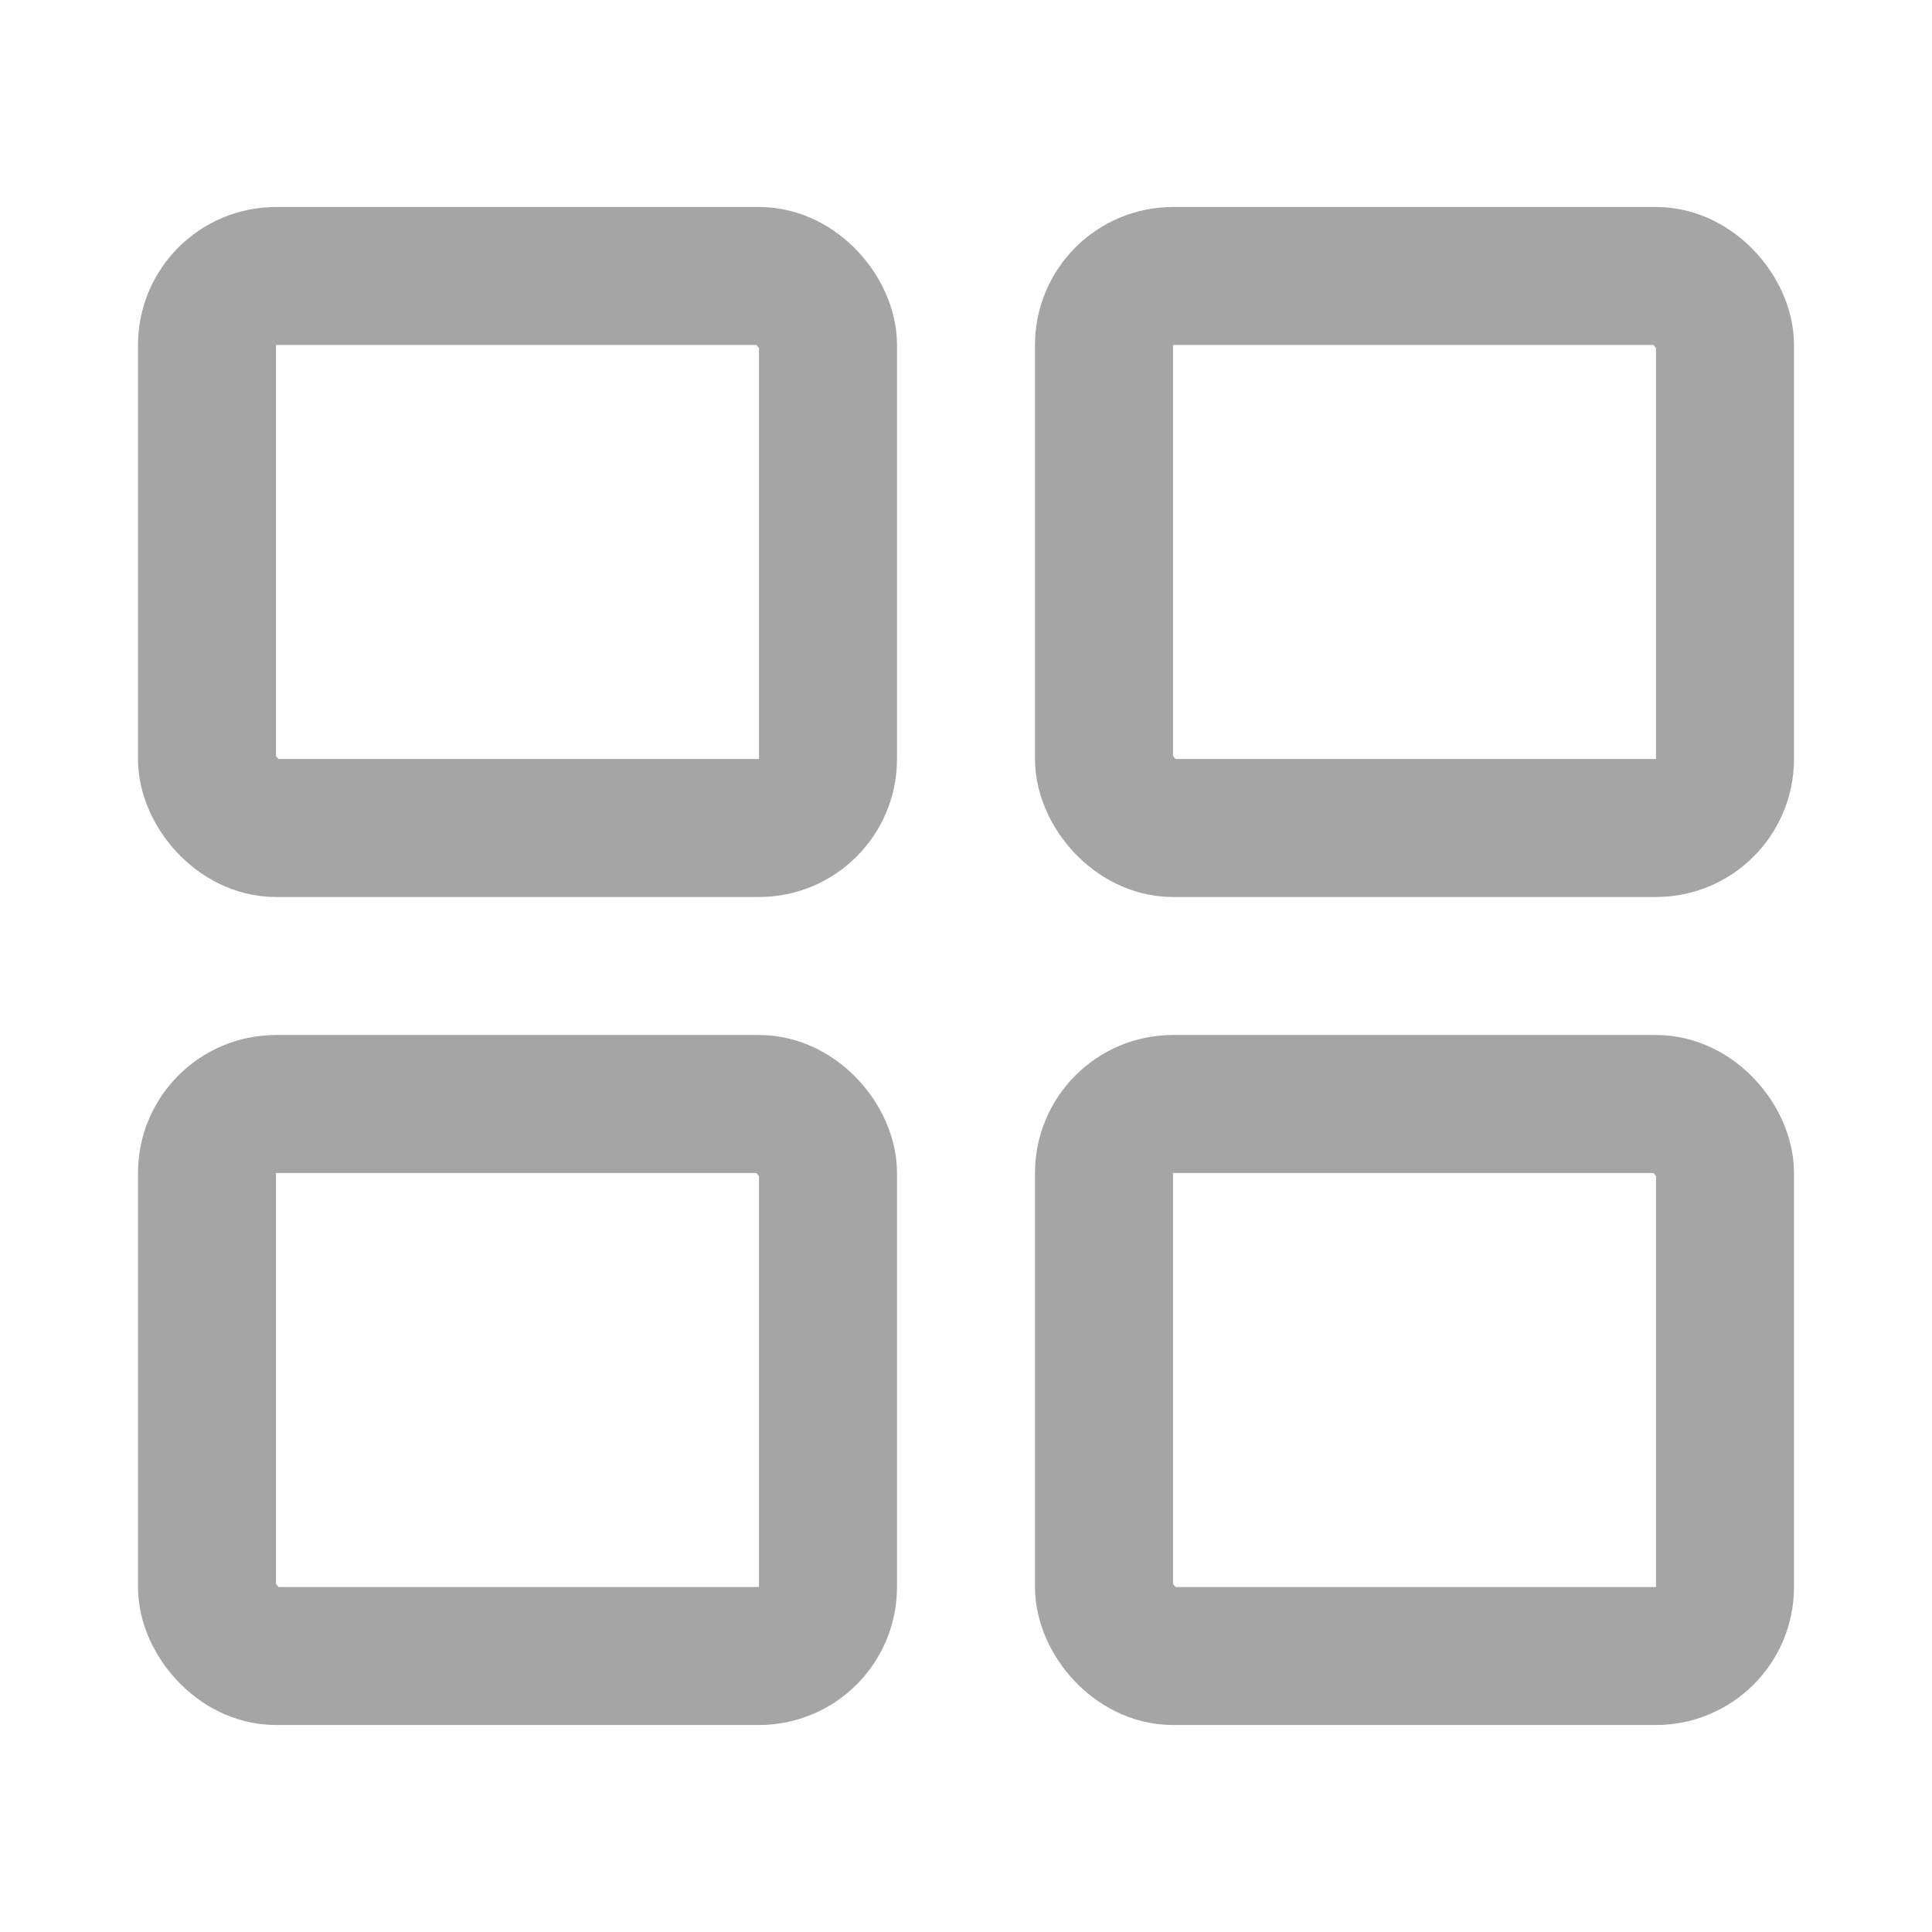 <svg width="28" height="28" viewBox="0 0 28 28" fill="none" xmlns="http://www.w3.org/2000/svg">
<rect x="3" y="4" width="9" height="8" rx="1" stroke="#A5A5A5" stroke-width="2"/>
<rect x="3" y="16" width="9" height="8" rx="1" stroke="#A5A5A5" stroke-width="2"/>
<rect x="16" y="4" width="9" height="8" rx="1" stroke="#A5A5A5" stroke-width="2"/>
<rect x="16" y="16" width="9" height="8" rx="1" stroke="#A5A5A5" stroke-width="2"/>
</svg>
